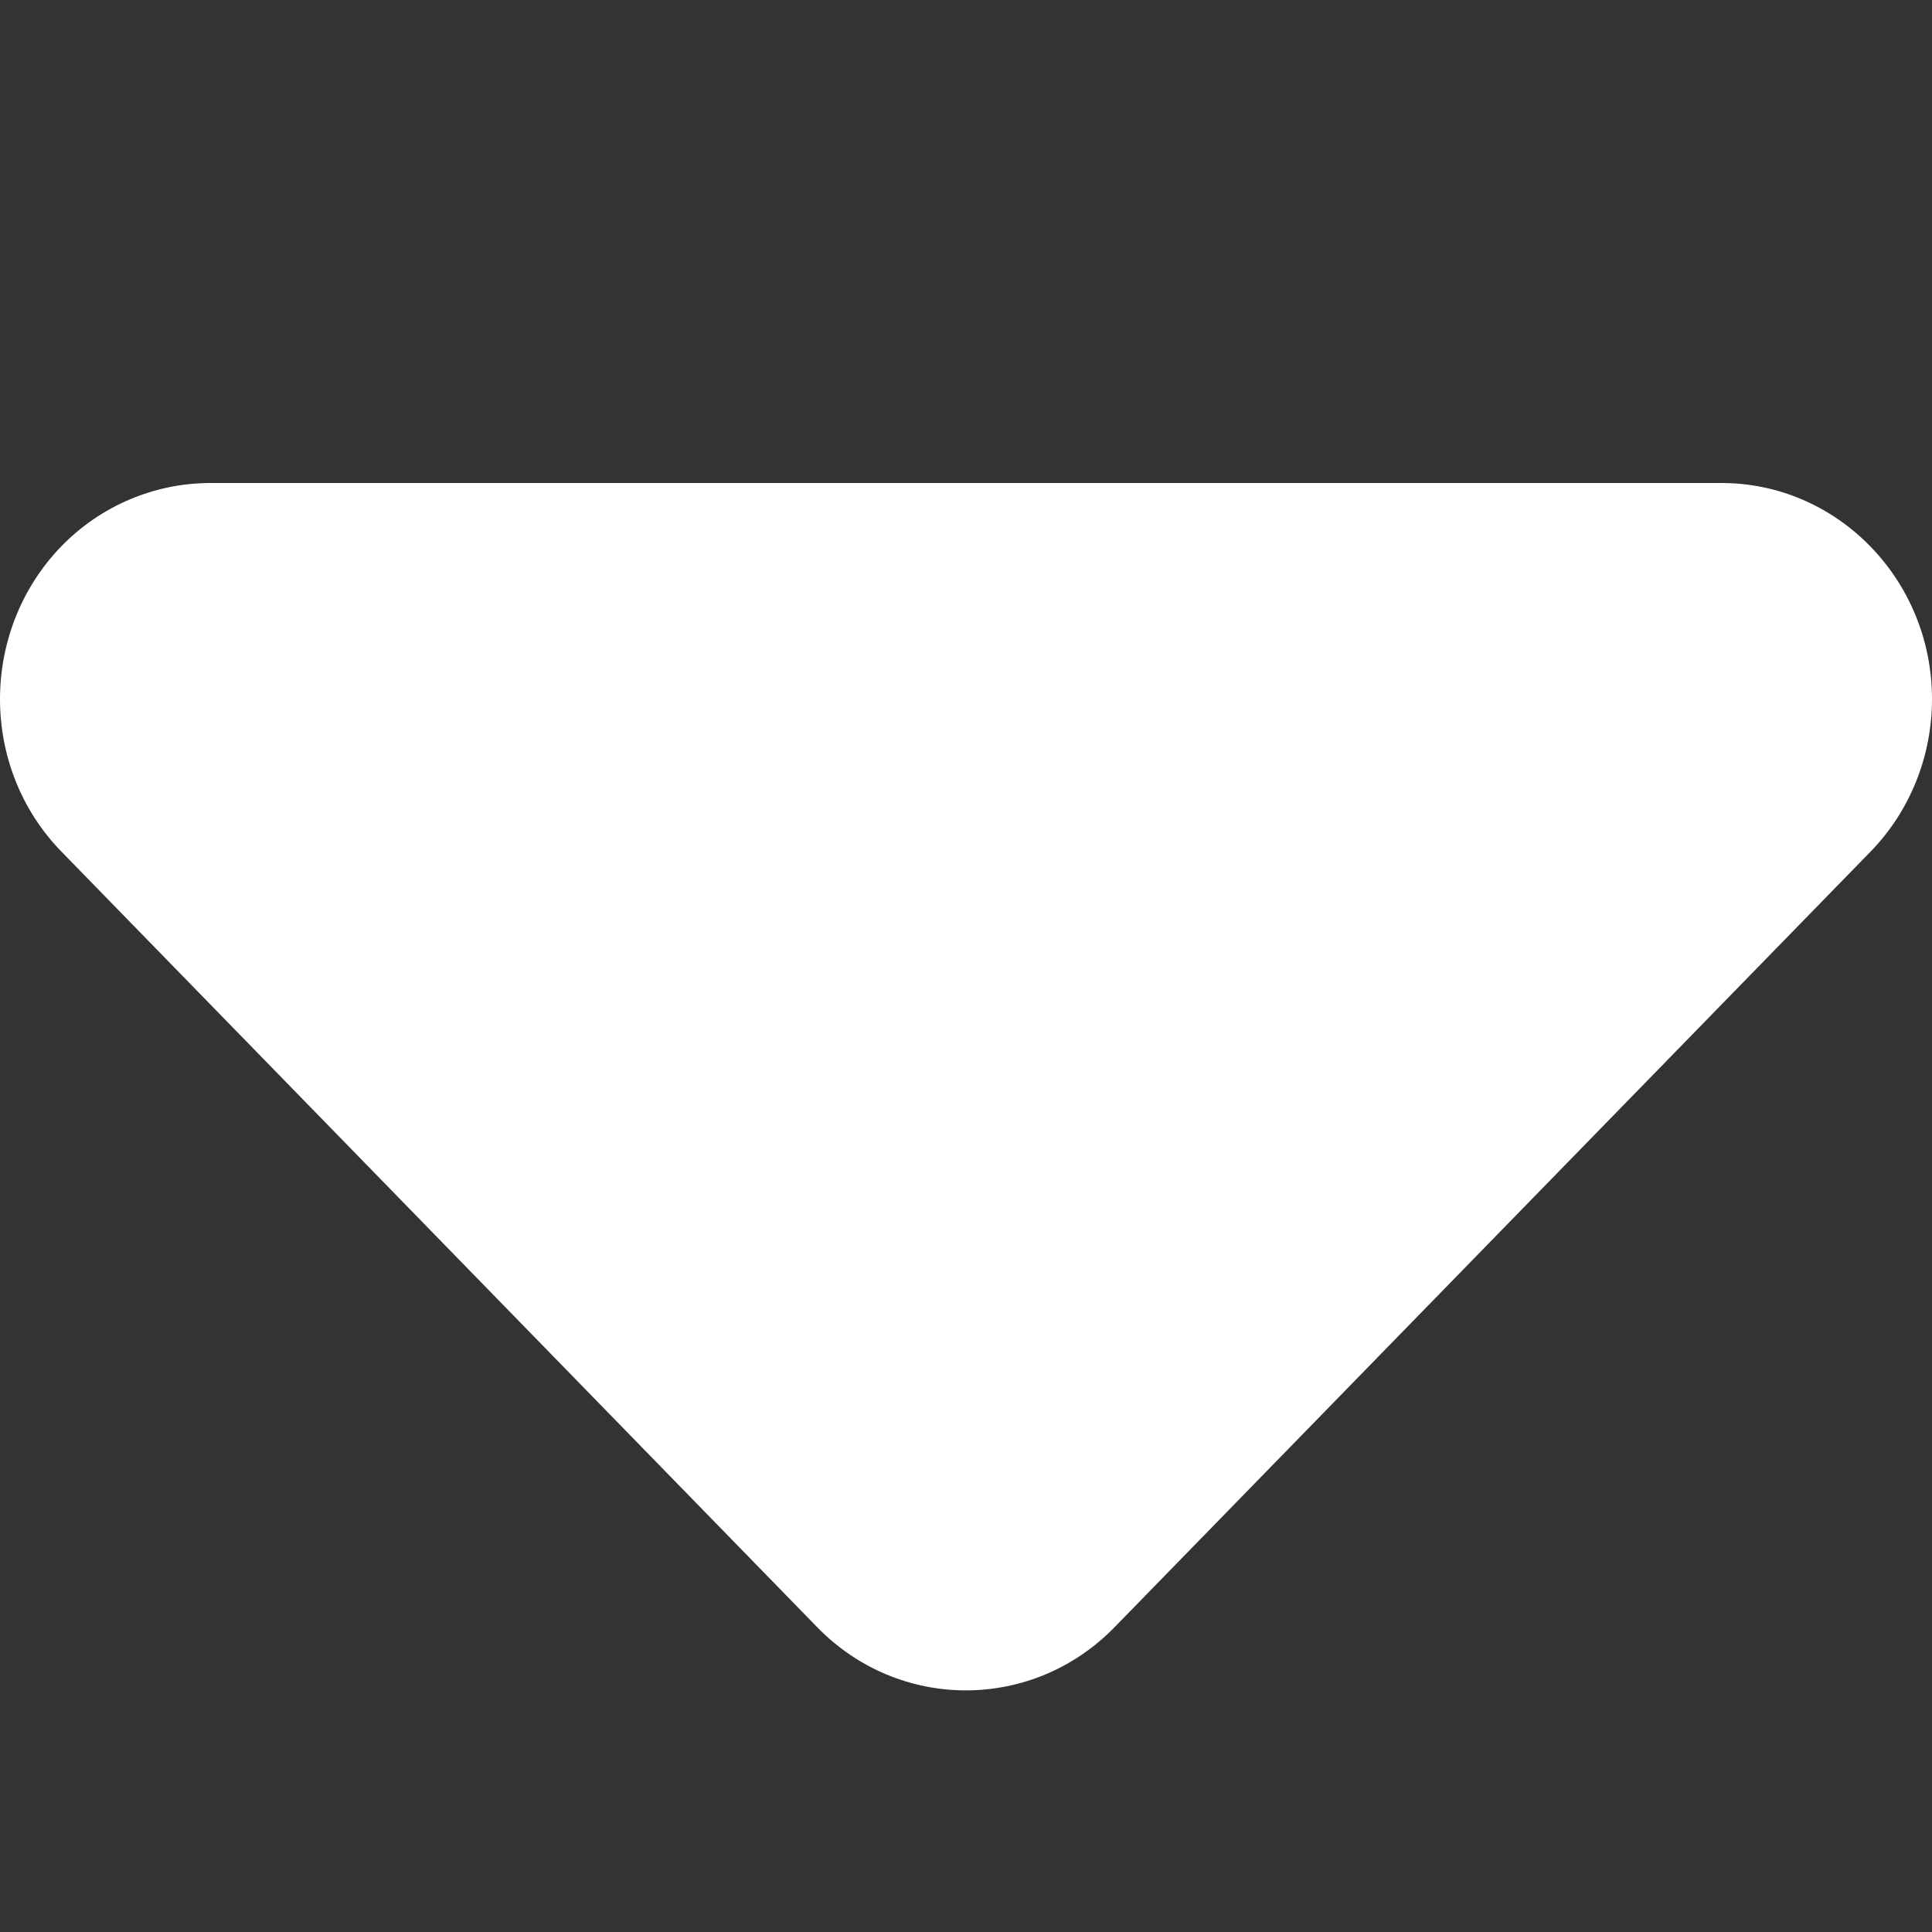 <svg width="8" height="8" viewBox="0 0 8 8" xmlns="http://www.w3.org/2000/svg"><rect x="0" y="0" width="8" height="8" fill="#333333" stroke="none"/><title>navigation/arrow-filled-down_8_w</title><path d="M3.383 6.737c.34.35.893.35 1.233 0l3.129-3.21c.163-.167.255-.395.255-.632 0-.494-.391-.895-.872-.895l-6.256 0c-.232 0-.454.094-.617.261-.17.175-.255.405-.255.634 0 .229.085.458.255.632l3.128 3.21z" fill="#FFF" fill-rule="evenodd"/></svg>